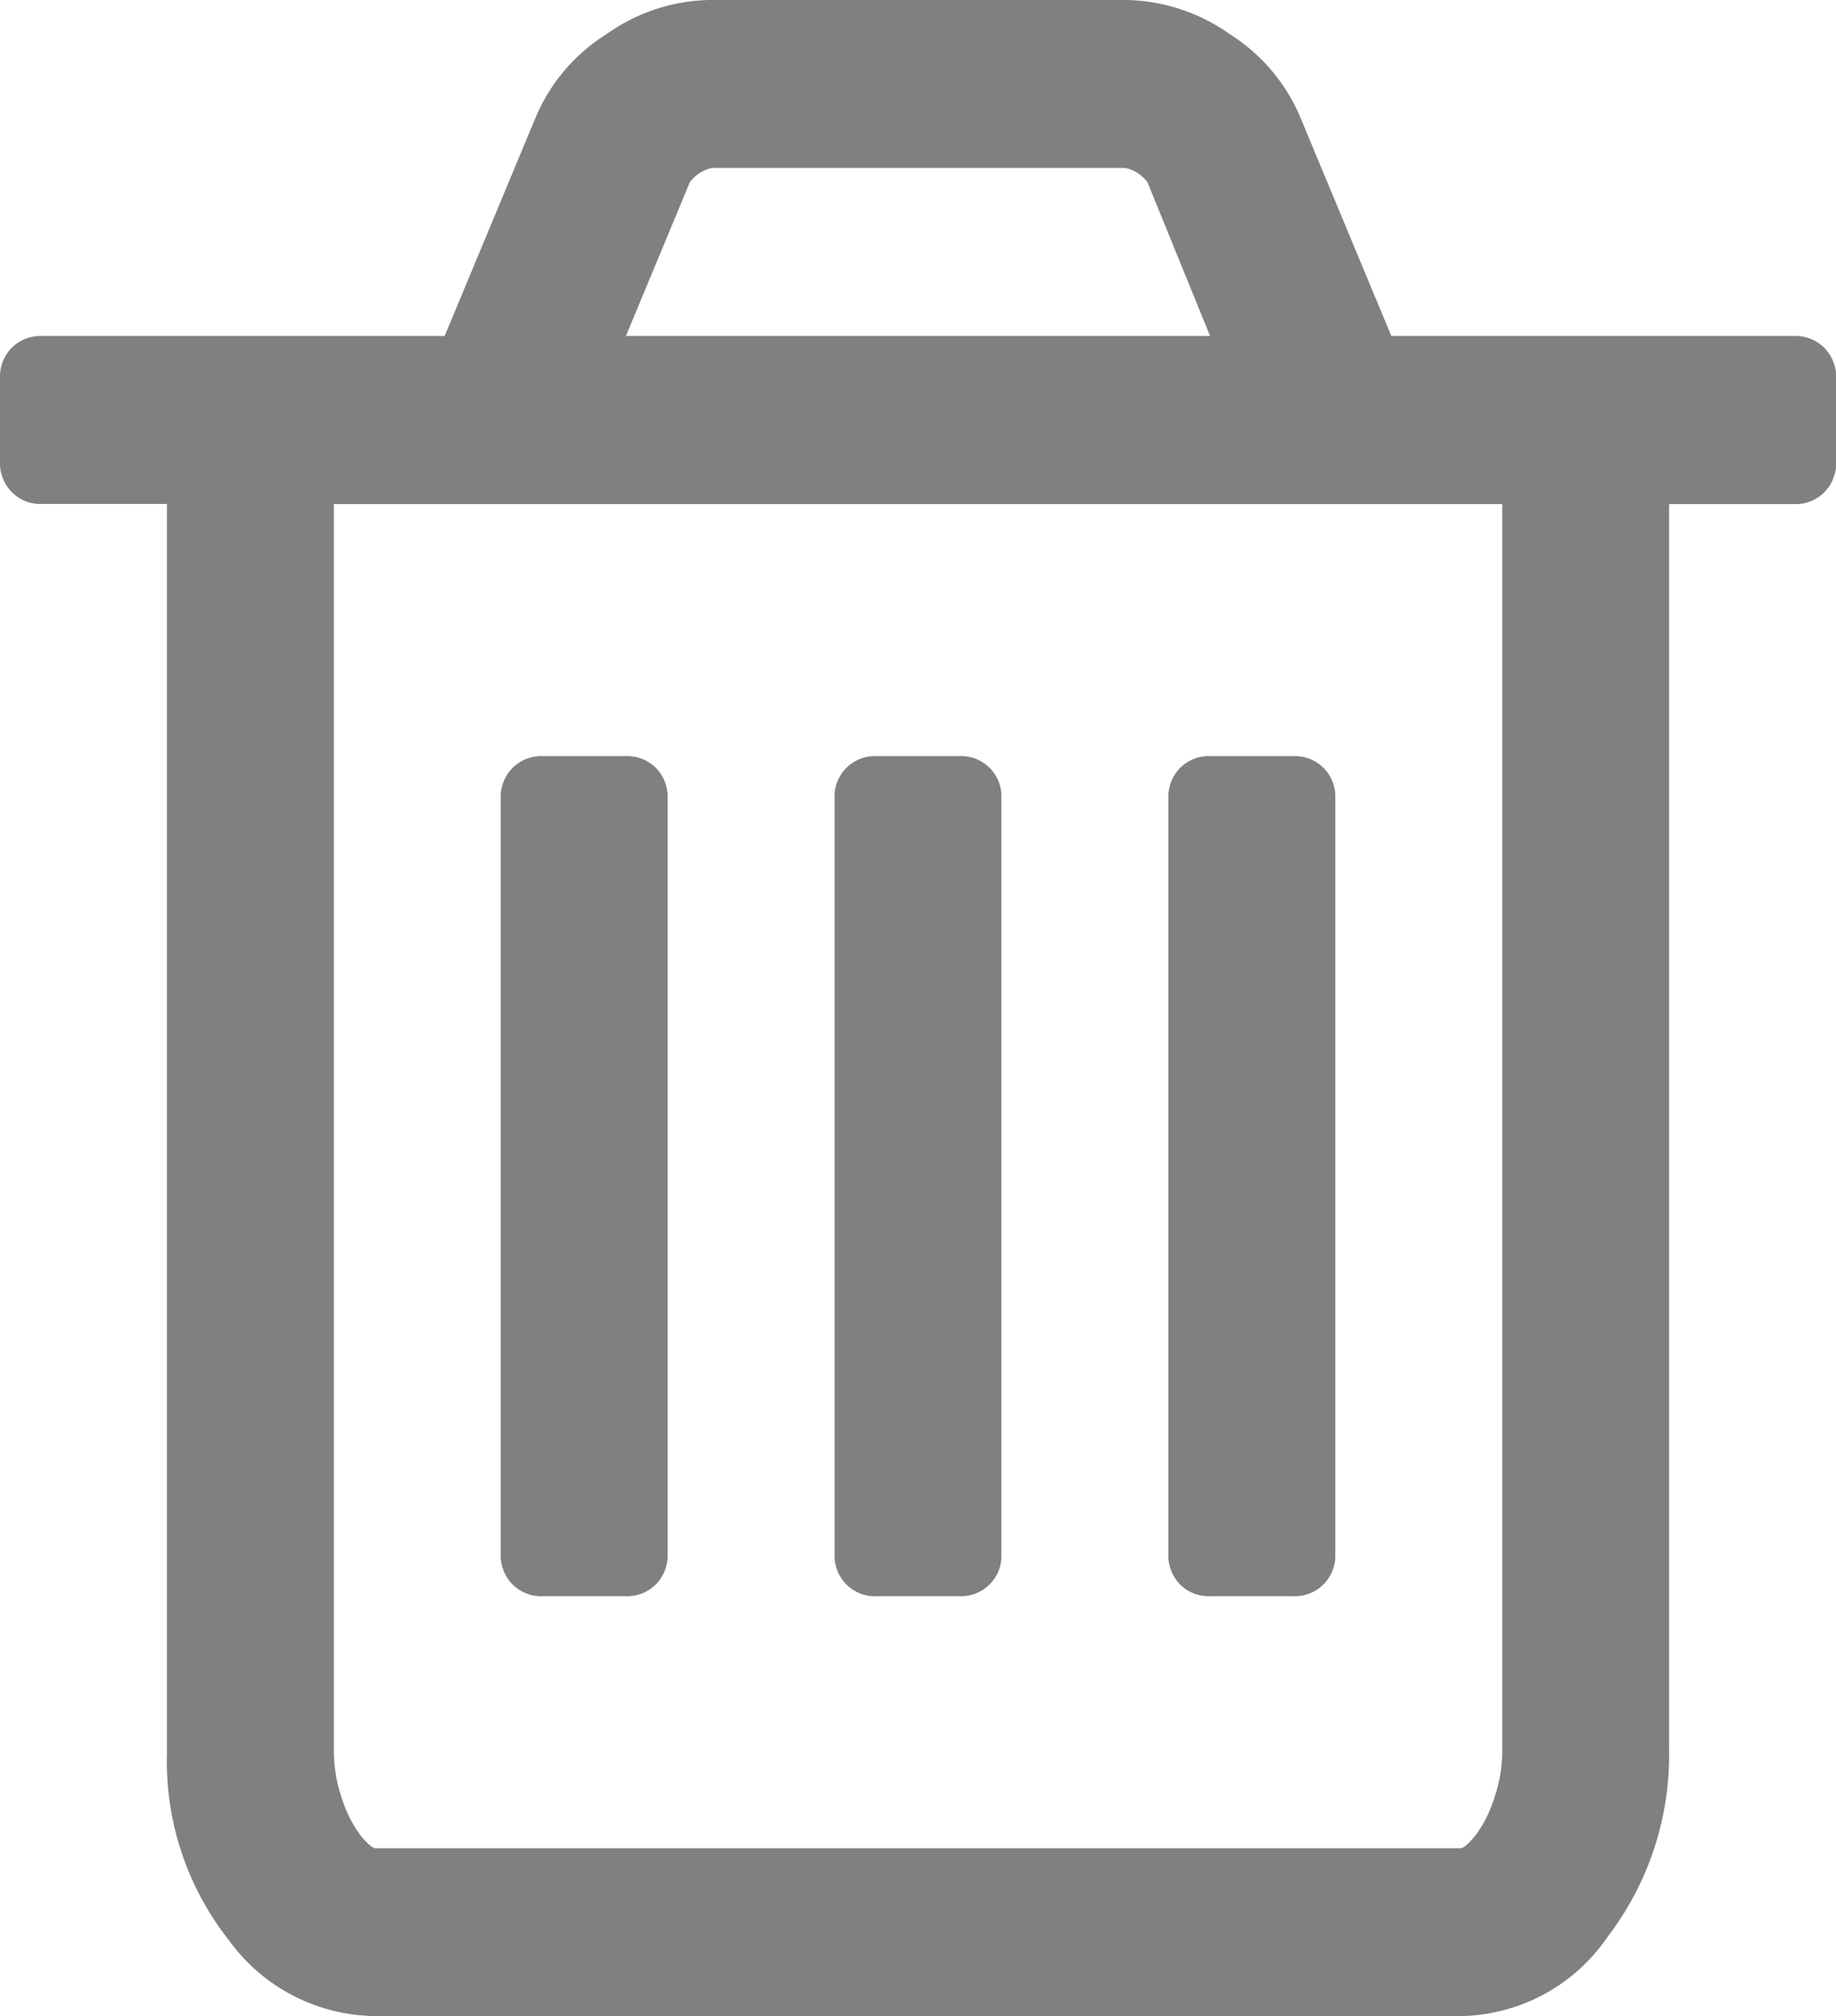 <svg xmlns="http://www.w3.org/2000/svg" width="15.617" height="17.143" viewBox="0 0 15.617 17.143">
  <title>delet_filesystem</title>
  <g>
    <path d="M10.293,13.572h.71a.344.344,0,0,0,.355-.357V6.786a.343.343,0,0,0-.355-.357h-.71a.346.346,0,0,0-.255.1.35.35,0,0,0-.1.257v6.429a.35.35,0,0,0,.1.257A.345.345,0,0,0,10.293,13.572Z" fill="gray"/>
    <path d="M15.518,2.958a.344.344,0,0,0-.255-.101H11.835L11.059.994a1.542,1.542,0,0,0-.598-.703A1.567,1.567,0,0,0,9.583,0H6.034a1.559,1.559,0,0,0-.876.291,1.543,1.543,0,0,0-.6.703L3.782,2.857H.354a.344.344,0,0,0-.255.101A.35.35,0,0,0,0,3.214v.714a.348.348,0,0,0,.1.256.342.342,0,0,0,.255.101H1.42v10.625a2.452,2.452,0,0,0,.521,1.579,1.557,1.557,0,0,0,1.253.653h9.229a1.543,1.543,0,0,0,1.252-.675,2.545,2.545,0,0,0,.522-1.602V4.286H15.263a.342.342,0,0,0,.255-.101.348.348,0,0,0,.1-.256V3.214A.35.35,0,0,0,15.518,2.958ZM5.867,1.551a.316.316,0,0,1,.189-.123H9.573a.316.316,0,0,1,.188.123L10.293,2.857H5.324Zm6.911,13.315a1.261,1.261,0,0,1-.078.452,1.015,1.015,0,0,1-.161.302c-.055.063-.094.095-.116.095h-9.229c-.022,0-.061-.031-.116-.095a1.026,1.026,0,0,1-.161-.302,1.271,1.271,0,0,1-.077-.452V4.286h9.938Z" fill="gray"/>
    <path d="M7.454,13.572h.71a.343.343,0,0,0,.354-.357V6.786a.342.342,0,0,0-.354-.357H7.454a.343.343,0,0,0-.355.357v6.429a.348.348,0,0,0,.1.257A.344.344,0,0,0,7.454,13.572Z" fill="gray"/>
    <path d="M4.615,13.572h.709a.344.344,0,0,0,.255-.101.35.35,0,0,0,.1-.257V6.786a.35.35,0,0,0-.1-.257.345.345,0,0,0-.255-.1H4.615a.347.347,0,0,0-.255.1.351.351,0,0,0-.101.257v6.429a.35.35,0,0,0,.101.257A.345.345,0,0,0,4.615,13.572Z" fill="gray"/>
  </g>
</svg>
